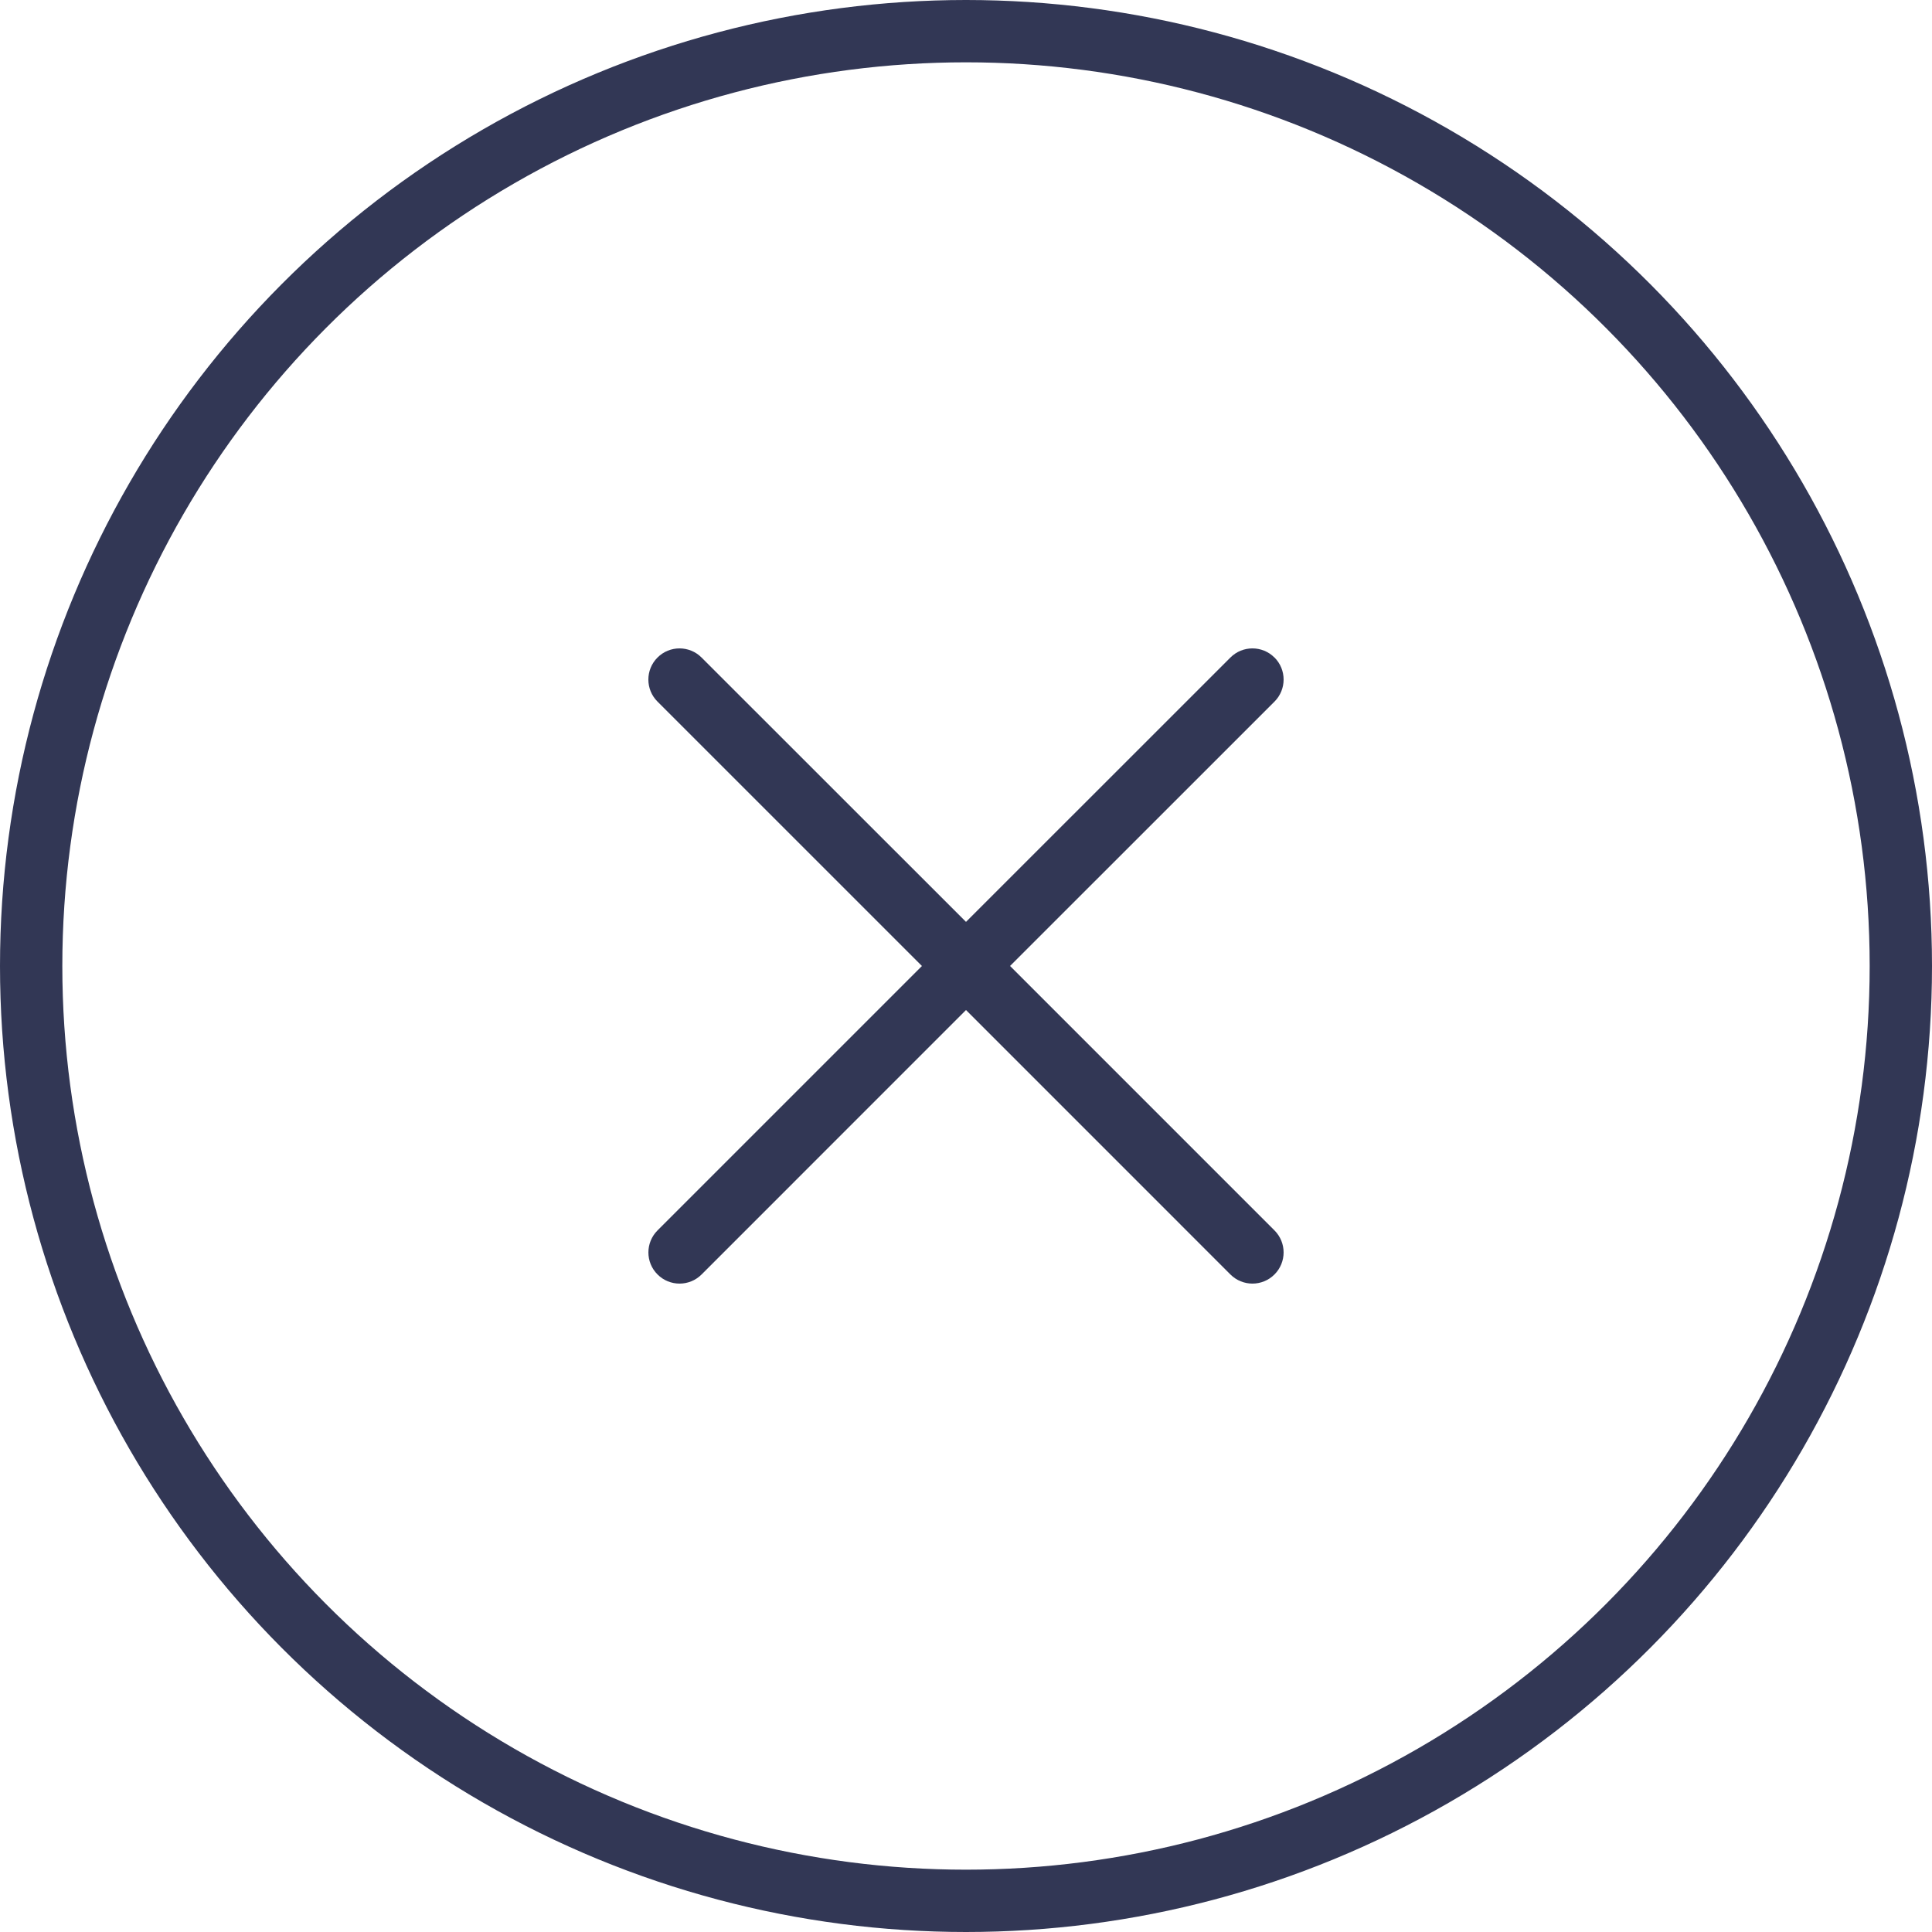 <svg xmlns="http://www.w3.org/2000/svg" width="62" height="62" viewBox="0 0 62 62">
    <g fill="none" fill-rule="evenodd" transform="translate(1 1)">
        <circle cx="30" cy="30" r="30" stroke="#323755" stroke-width="2"/>
        <path fill="#323755" d="M39.9 20.1c.39.391.39 1.024 0 1.415l-8.486 8.484 8.485 8.486c.391.39.391 1.024 0 1.414-.39.391-1.023.391-1.414 0L30 31.413l-8.485 8.486c-.39.391-1.024.391-1.414 0-.391-.39-.391-1.023 0-1.414L28.586 30 20.1 21.515c-.391-.39-.391-1.024 0-1.414.39-.391 1.023-.391 1.414 0L30 28.584l8.485-8.483c.39-.391 1.024-.391 1.414 0z"/>
    </g>
</svg>
